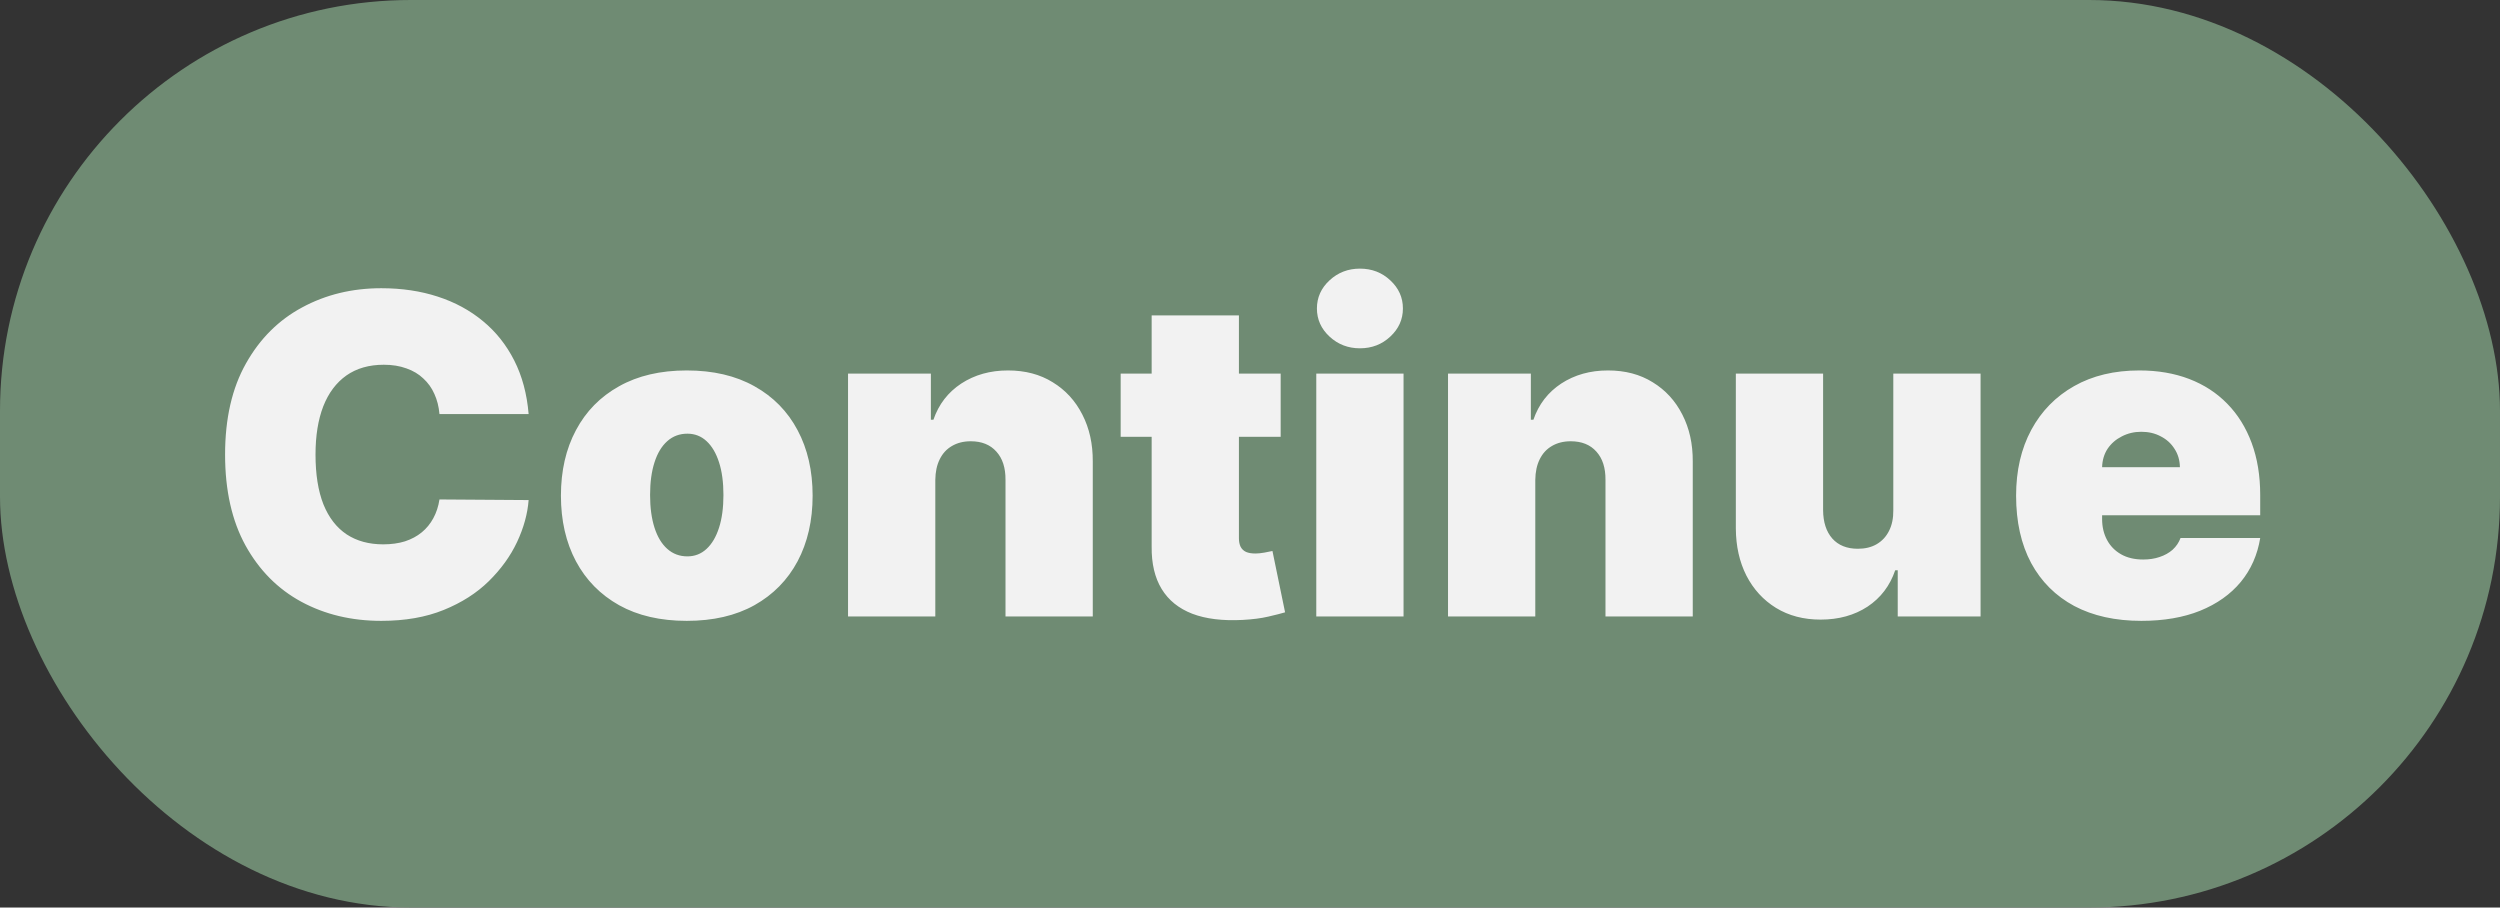 <svg width="146" height="53" viewBox="0 0 146 53" fill="none" xmlns="http://www.w3.org/2000/svg">
<rect x="0" y="0" width="146" height="53" fill="#333333" stroke="none"/>
<rect width="146" height="53" rx="24" fill="#6F8B73"/>
<path d="M30.872 24.182H25.665C25.628 23.751 25.529 23.36 25.369 23.009C25.215 22.658 25 22.357 24.723 22.104C24.452 21.846 24.123 21.649 23.735 21.514C23.347 21.372 22.907 21.301 22.415 21.301C21.553 21.301 20.824 21.51 20.227 21.929C19.636 22.348 19.186 22.948 18.879 23.729C18.577 24.511 18.426 25.45 18.426 26.546C18.426 27.703 18.58 28.672 18.888 29.454C19.202 30.229 19.654 30.814 20.245 31.208C20.836 31.596 21.547 31.79 22.378 31.79C22.852 31.79 23.276 31.731 23.652 31.614C24.027 31.491 24.354 31.316 24.631 31.088C24.908 30.86 25.132 30.586 25.305 30.266C25.483 29.94 25.603 29.574 25.665 29.168L30.872 29.204C30.811 30.005 30.586 30.82 30.198 31.651C29.81 32.476 29.259 33.239 28.546 33.941C27.838 34.637 26.96 35.197 25.914 35.621C24.868 36.046 23.652 36.258 22.267 36.258C20.531 36.258 18.974 35.886 17.595 35.141C16.223 34.397 15.136 33.301 14.336 31.854C13.542 30.408 13.145 28.638 13.145 26.546C13.145 24.44 13.551 22.668 14.364 21.227C15.176 19.781 16.272 18.688 17.651 17.95C19.029 17.205 20.568 16.832 22.267 16.832C23.461 16.832 24.56 16.995 25.563 17.322C26.567 17.648 27.447 18.125 28.204 18.753C28.961 19.375 29.57 20.141 30.032 21.052C30.494 21.963 30.774 23.006 30.872 24.182ZM40.107 36.258C38.569 36.258 37.251 35.954 36.156 35.344C35.06 34.729 34.22 33.873 33.635 32.778C33.05 31.676 32.758 30.399 32.758 28.946C32.758 27.493 33.05 26.219 33.635 25.124C34.22 24.022 35.06 23.166 36.156 22.557C37.251 21.941 38.569 21.634 40.107 21.634C41.646 21.634 42.964 21.941 44.059 22.557C45.155 23.166 45.995 24.022 46.58 25.124C47.164 26.219 47.457 27.493 47.457 28.946C47.457 30.399 47.164 31.676 46.58 32.778C45.995 33.873 45.155 34.729 44.059 35.344C42.964 35.954 41.646 36.258 40.107 36.258ZM40.144 32.492C40.575 32.492 40.948 32.347 41.261 32.057C41.575 31.768 41.819 31.356 41.991 30.82C42.163 30.285 42.249 29.648 42.249 28.909C42.249 28.164 42.163 27.527 41.991 26.998C41.819 26.462 41.575 26.05 41.261 25.761C40.948 25.471 40.575 25.327 40.144 25.327C39.689 25.327 39.298 25.471 38.972 25.761C38.645 26.05 38.396 26.462 38.224 26.998C38.052 27.527 37.965 28.164 37.965 28.909C37.965 29.648 38.052 30.285 38.224 30.82C38.396 31.356 38.645 31.768 38.972 32.057C39.298 32.347 39.689 32.492 40.144 32.492ZM54.622 28.023V36H49.525V21.818H54.363V24.514H54.511C54.819 23.616 55.36 22.911 56.136 22.4C56.918 21.889 57.828 21.634 58.869 21.634C59.872 21.634 60.743 21.864 61.482 22.326C62.227 22.782 62.802 23.409 63.208 24.209C63.621 25.01 63.824 25.924 63.818 26.952V36H58.721V28.023C58.727 27.321 58.549 26.77 58.185 26.37C57.828 25.97 57.33 25.77 56.69 25.77C56.271 25.77 55.905 25.862 55.591 26.047C55.283 26.225 55.046 26.484 54.88 26.822C54.714 27.155 54.628 27.555 54.622 28.023ZM74.791 21.818V25.511H65.447V21.818H74.791ZM67.257 18.421H72.353V31.439C72.353 31.636 72.387 31.802 72.455 31.938C72.523 32.067 72.627 32.165 72.769 32.233C72.911 32.294 73.092 32.325 73.314 32.325C73.468 32.325 73.646 32.307 73.849 32.27C74.058 32.233 74.212 32.202 74.311 32.178L75.049 35.76C74.822 35.828 74.496 35.911 74.071 36.009C73.652 36.108 73.154 36.172 72.575 36.203C71.406 36.265 70.424 36.145 69.63 35.843C68.836 35.535 68.239 35.052 67.839 34.394C67.439 33.735 67.245 32.91 67.257 31.919V18.421ZM76.871 36V21.818H81.967V36H76.871ZM79.419 20.341C78.73 20.341 78.139 20.113 77.646 19.658C77.154 19.202 76.908 18.654 76.908 18.014C76.908 17.374 77.154 16.826 77.646 16.371C78.139 15.915 78.73 15.688 79.419 15.688C80.115 15.688 80.706 15.915 81.192 16.371C81.684 16.826 81.93 17.374 81.93 18.014C81.93 18.654 81.684 19.202 81.192 19.658C80.706 20.113 80.115 20.341 79.419 20.341ZM89.661 28.023V36H84.564V21.818H89.402V24.514H89.55C89.858 23.616 90.399 22.911 91.175 22.4C91.957 21.889 92.868 21.634 93.908 21.634C94.911 21.634 95.782 21.864 96.521 22.326C97.266 22.782 97.841 23.409 98.247 24.209C98.66 25.01 98.863 25.924 98.857 26.952V36H93.76V28.023C93.766 27.321 93.588 26.77 93.225 26.37C92.868 25.97 92.369 25.77 91.729 25.77C91.31 25.77 90.944 25.862 90.63 26.047C90.322 26.225 90.085 26.484 89.919 26.822C89.753 27.155 89.667 27.555 89.661 28.023ZM110.569 29.796V21.818H115.665V36H110.827V33.304H110.68C110.372 34.209 109.833 34.917 109.064 35.428C108.294 35.932 107.38 36.185 106.322 36.185C105.331 36.185 104.463 35.957 103.718 35.501C102.979 35.046 102.404 34.418 101.991 33.618C101.585 32.818 101.379 31.901 101.373 30.866V21.818H106.469V29.796C106.475 30.497 106.654 31.048 107.005 31.448C107.362 31.848 107.86 32.048 108.501 32.048C108.925 32.048 109.291 31.959 109.599 31.78C109.913 31.596 110.153 31.337 110.319 31.005C110.492 30.666 110.575 30.263 110.569 29.796ZM125.053 36.258C123.539 36.258 122.234 35.969 121.138 35.391C120.049 34.806 119.208 33.969 118.618 32.879C118.033 31.784 117.74 30.473 117.74 28.946C117.74 27.481 118.036 26.201 118.627 25.105C119.218 24.009 120.052 23.157 121.129 22.548C122.206 21.938 123.477 21.634 124.942 21.634C126.013 21.634 126.983 21.8 127.85 22.132C128.718 22.465 129.46 22.948 130.076 23.582C130.691 24.209 131.165 24.973 131.498 25.871C131.83 26.77 131.996 27.783 131.996 28.909V30.091H119.328V27.284H127.306C127.3 26.878 127.195 26.521 126.992 26.213C126.795 25.899 126.527 25.656 126.189 25.484C125.856 25.305 125.478 25.216 125.053 25.216C124.641 25.216 124.262 25.305 123.917 25.484C123.573 25.656 123.296 25.896 123.086 26.204C122.883 26.512 122.775 26.872 122.763 27.284V30.312C122.763 30.768 122.859 31.174 123.049 31.531C123.24 31.888 123.514 32.168 123.871 32.371C124.228 32.575 124.659 32.676 125.164 32.676C125.515 32.676 125.835 32.627 126.124 32.528C126.419 32.43 126.672 32.288 126.881 32.104C127.09 31.913 127.244 31.685 127.343 31.421H131.996C131.836 32.405 131.458 33.261 130.86 33.987C130.263 34.707 129.472 35.267 128.488 35.668C127.509 36.062 126.364 36.258 125.053 36.258Z" fill="#F2F2F2"/>
</svg>
